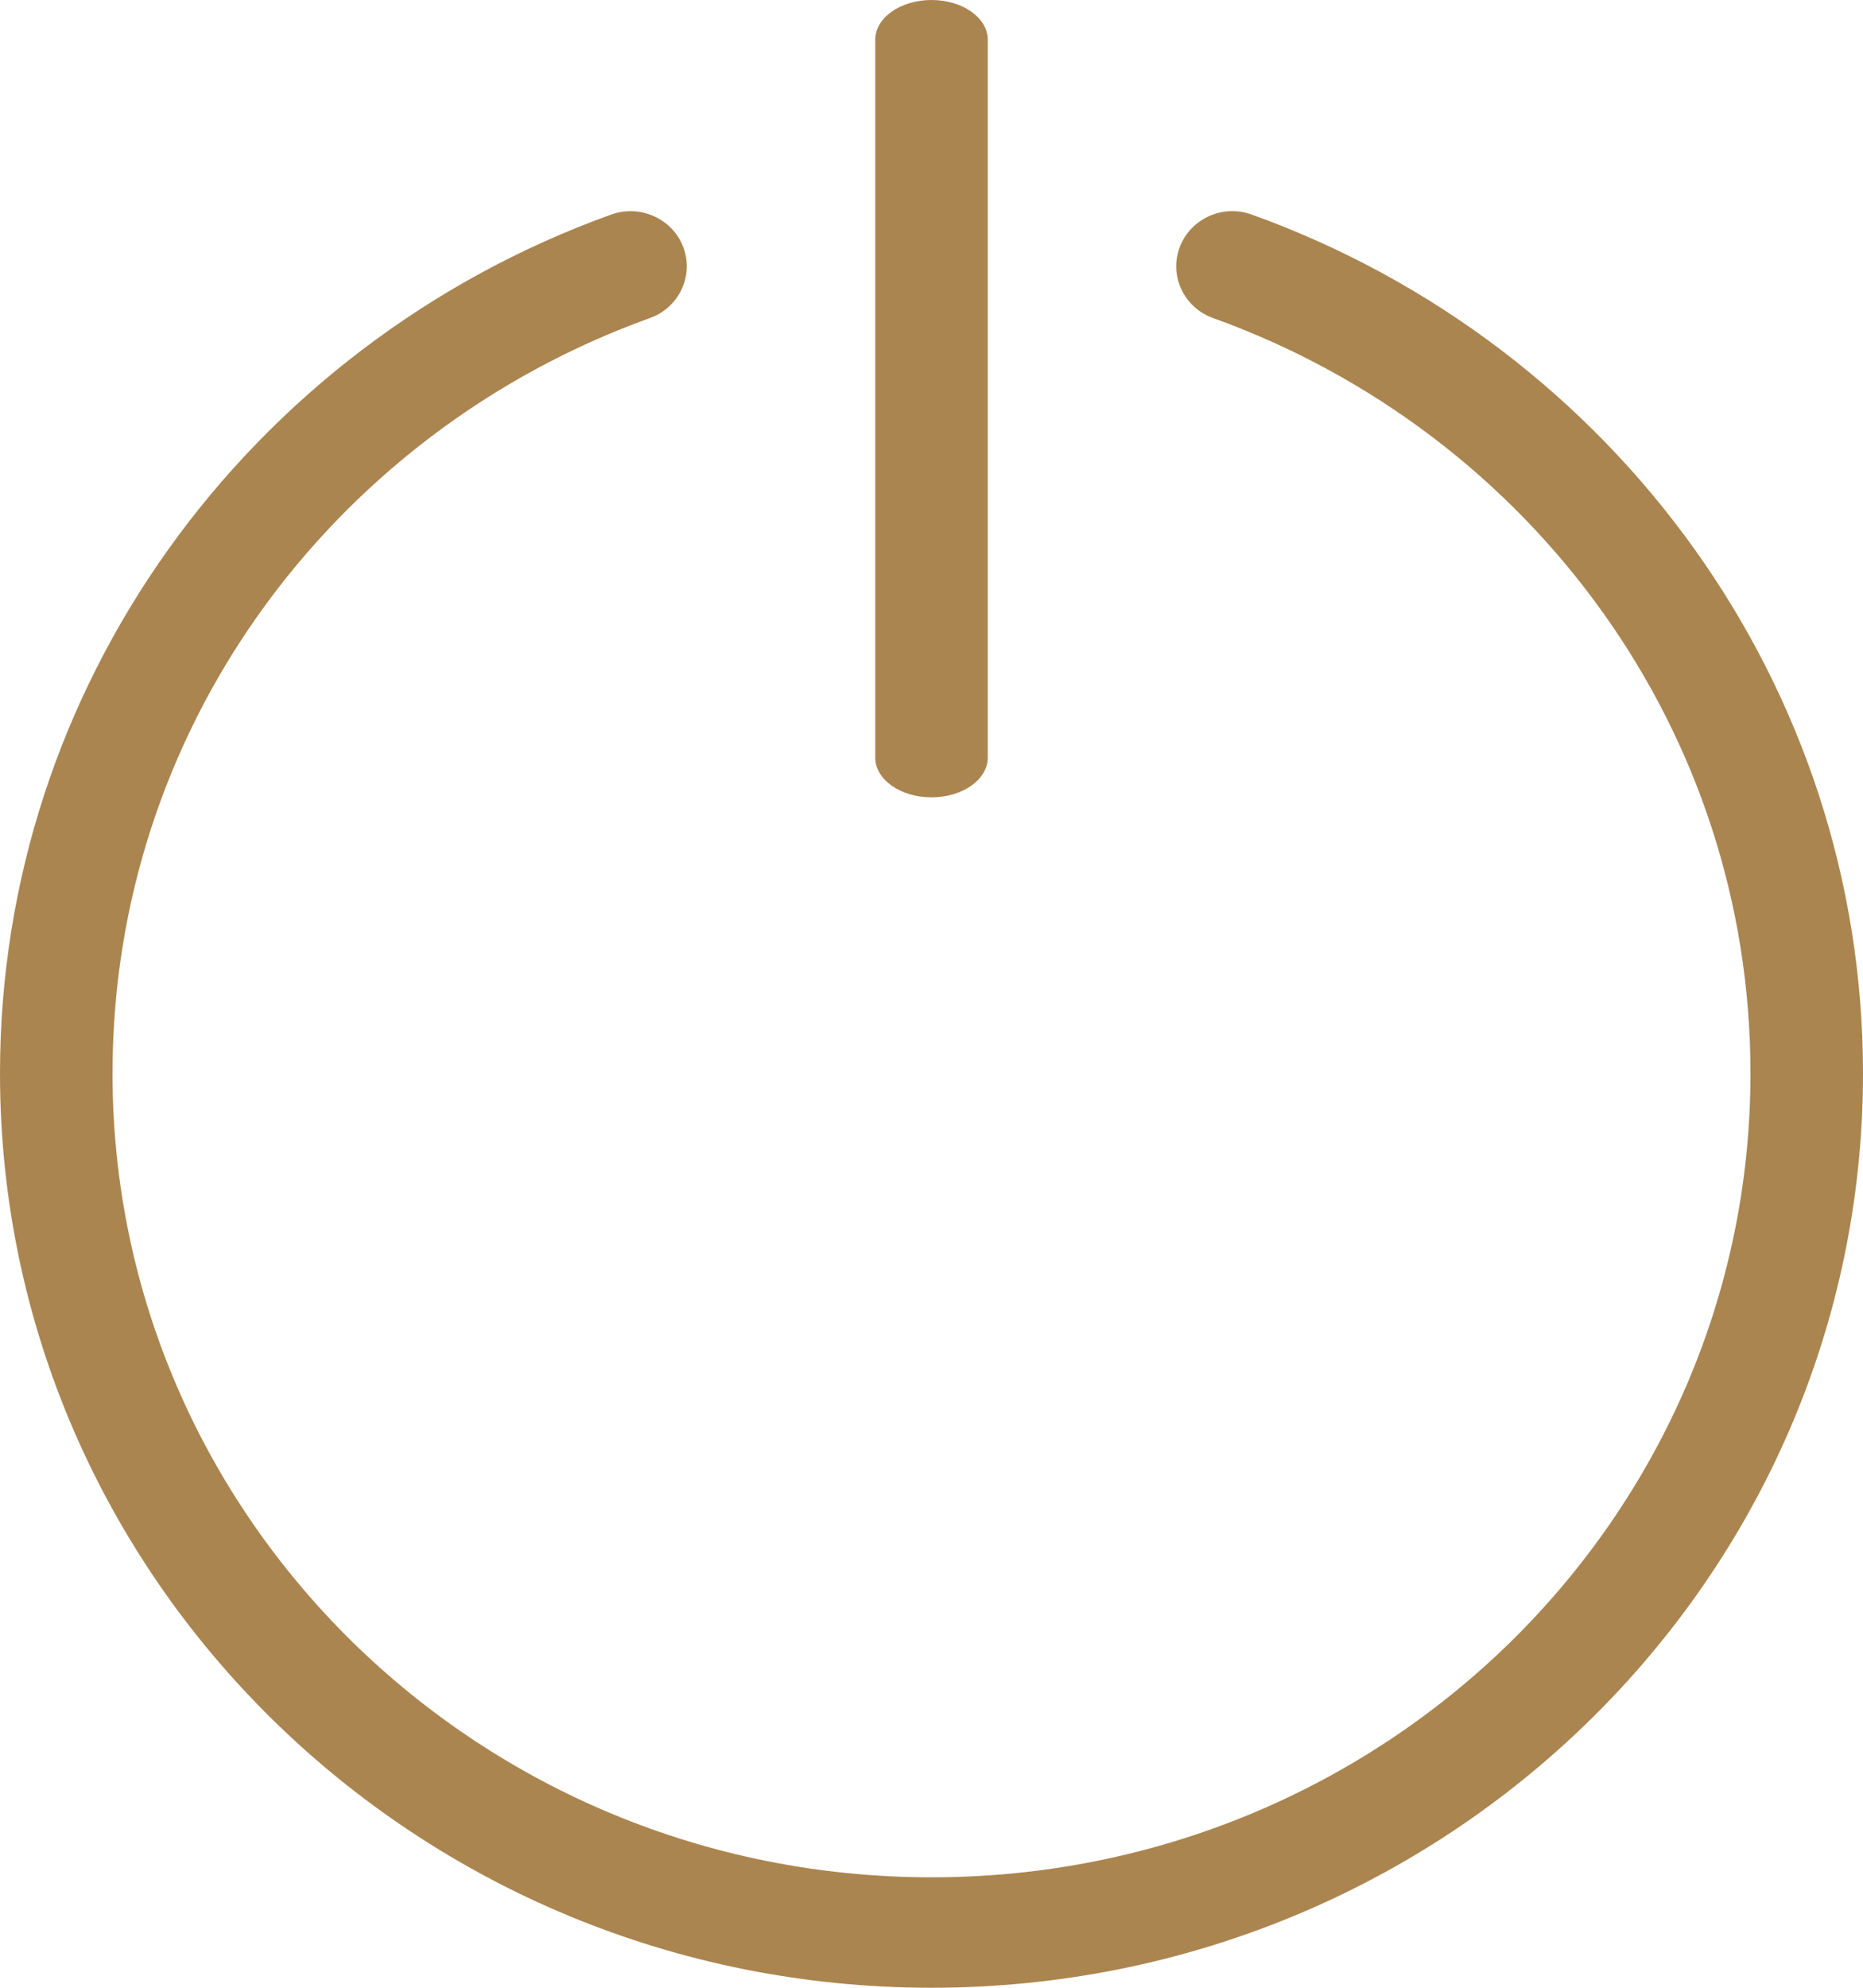 <svg width="15" height="16" viewBox="0 0 15 16" fill="none" xmlns="http://www.w3.org/2000/svg">
<g clip-path="url(#clip0_1131_393)">
<path d="M7.047 0.32C7.047 0.143 7.25 0 7.5 0C7.75 0 7.953 0.143 7.953 0.32V6.098C7.953 6.275 7.75 6.418 7.5 6.418C7.25 6.418 7.047 6.275 7.047 6.098V0.32ZM9.767 2.56C9.533 2.476 9.412 2.221 9.498 1.991C9.584 1.761 9.844 1.642 10.078 1.727C11.533 2.25 12.777 3.203 13.651 4.431C14.501 5.625 15 7.077 15 8.64C15 10.672 14.16 12.512 12.803 13.844C11.446 15.176 9.571 16 7.5 16C5.429 16 3.554 15.176 2.197 13.844C0.84 12.512 0 10.672 0 8.64C0 7.077 0.499 5.625 1.349 4.431C2.223 3.203 3.467 2.25 4.921 1.727C5.156 1.643 5.416 1.761 5.502 1.991C5.588 2.221 5.467 2.476 5.233 2.56C3.951 3.021 2.856 3.859 2.088 4.938C1.343 5.985 0.906 7.261 0.906 8.64C0.906 10.427 1.644 12.044 2.837 13.216C4.031 14.387 5.679 15.111 7.5 15.111C9.321 15.111 10.969 14.387 12.163 13.216C13.356 12.044 14.094 10.427 14.094 8.64C14.094 7.261 13.657 5.985 12.911 4.938C12.144 3.859 11.049 3.021 9.767 2.56Z" fill="#AB854F"/>
</g>
<defs>
<clipPath id="clip0_1131_393">
<rect width="15" height="16" fill="white"/>
</clipPath>
</defs>
</svg>
